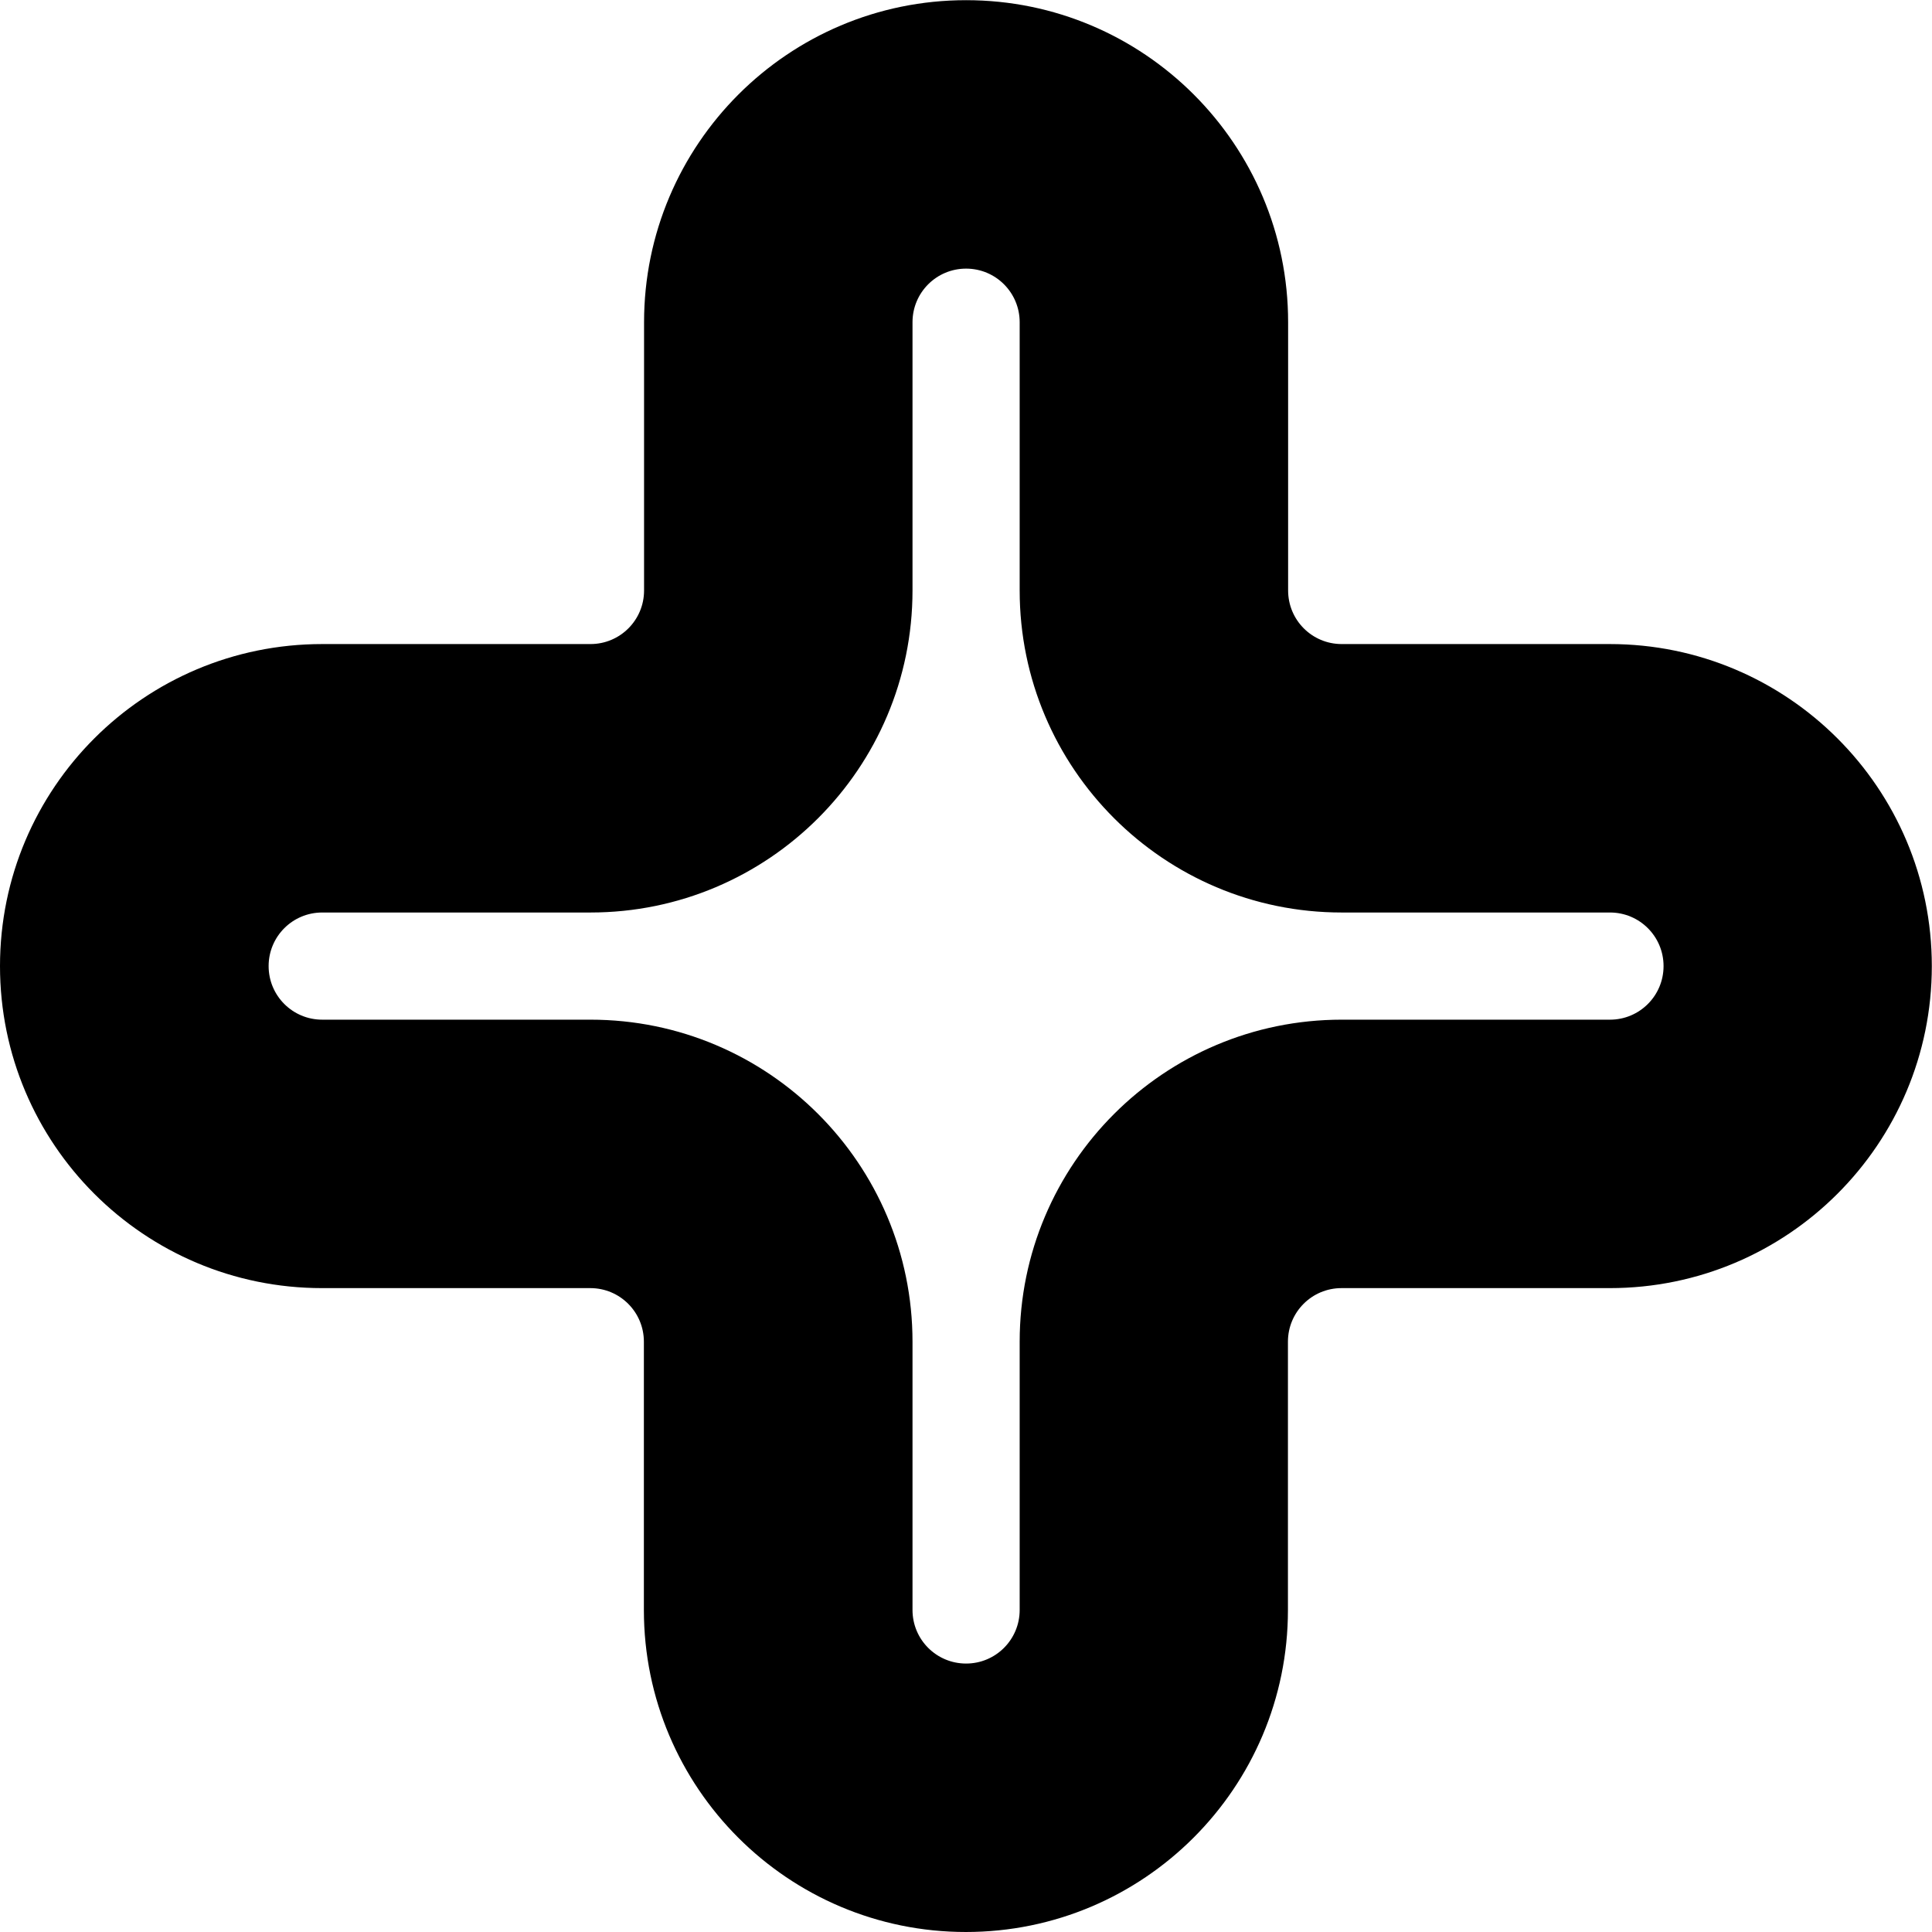 <?xml version="1.0" encoding="UTF-8"?>
<svg id="Layer_2" data-name="Layer 2" xmlns="http://www.w3.org/2000/svg" viewBox="0 0 108.89 108.89">

    <g id="Layer_1-2" data-name="Layer 1">
        <path class="cls-1" d="M90.74,36.3h-15.12c-1.67,0-3.02-1.35-3.02-3.02v-15.12c0-10.02-8.13-18.15-18.15-18.15s-18.15,8.13-18.15,18.15v15.12c0,1.67-1.35,3.02-3.02,3.02h-15.12C8.13,36.3,0,44.42,0,54.45s8.13,18.15,18.15,18.15h15.12c1.67,0,3.02,1.35,3.02,3.02v15.12c0,10.02,8.13,18.15,18.15,18.15s18.15-8.13,18.15-18.15v-15.12c0-1.67,1.35-3.02,3.02-3.02h15.12c10.02,0,18.15-8.13,18.15-18.15s-8.13-18.15-18.15-18.15ZM90.74,57.47h-15.12c-10.02,0-18.15,8.13-18.15,18.15v15.12c0,1.67-1.35,3.02-3.02,3.02s-3.02-1.35-3.02-3.02v-15.12c0-10.02-8.13-18.15-18.15-18.15h-15.12c-1.67,0-3.02-1.35-3.02-3.02s1.35-3.02,3.02-3.02h15.12c10.02,0,18.15-8.13,18.15-18.15v-15.12c0-1.67,1.35-3.02,3.02-3.02s3.02,1.35,3.02,3.02v15.12c0,10.02,8.13,18.15,18.15,18.15h15.12c1.67,0,3.02,1.35,3.02,3.02s-1.35,3.02-3.02,3.02Z"/>
    </g>
</svg>